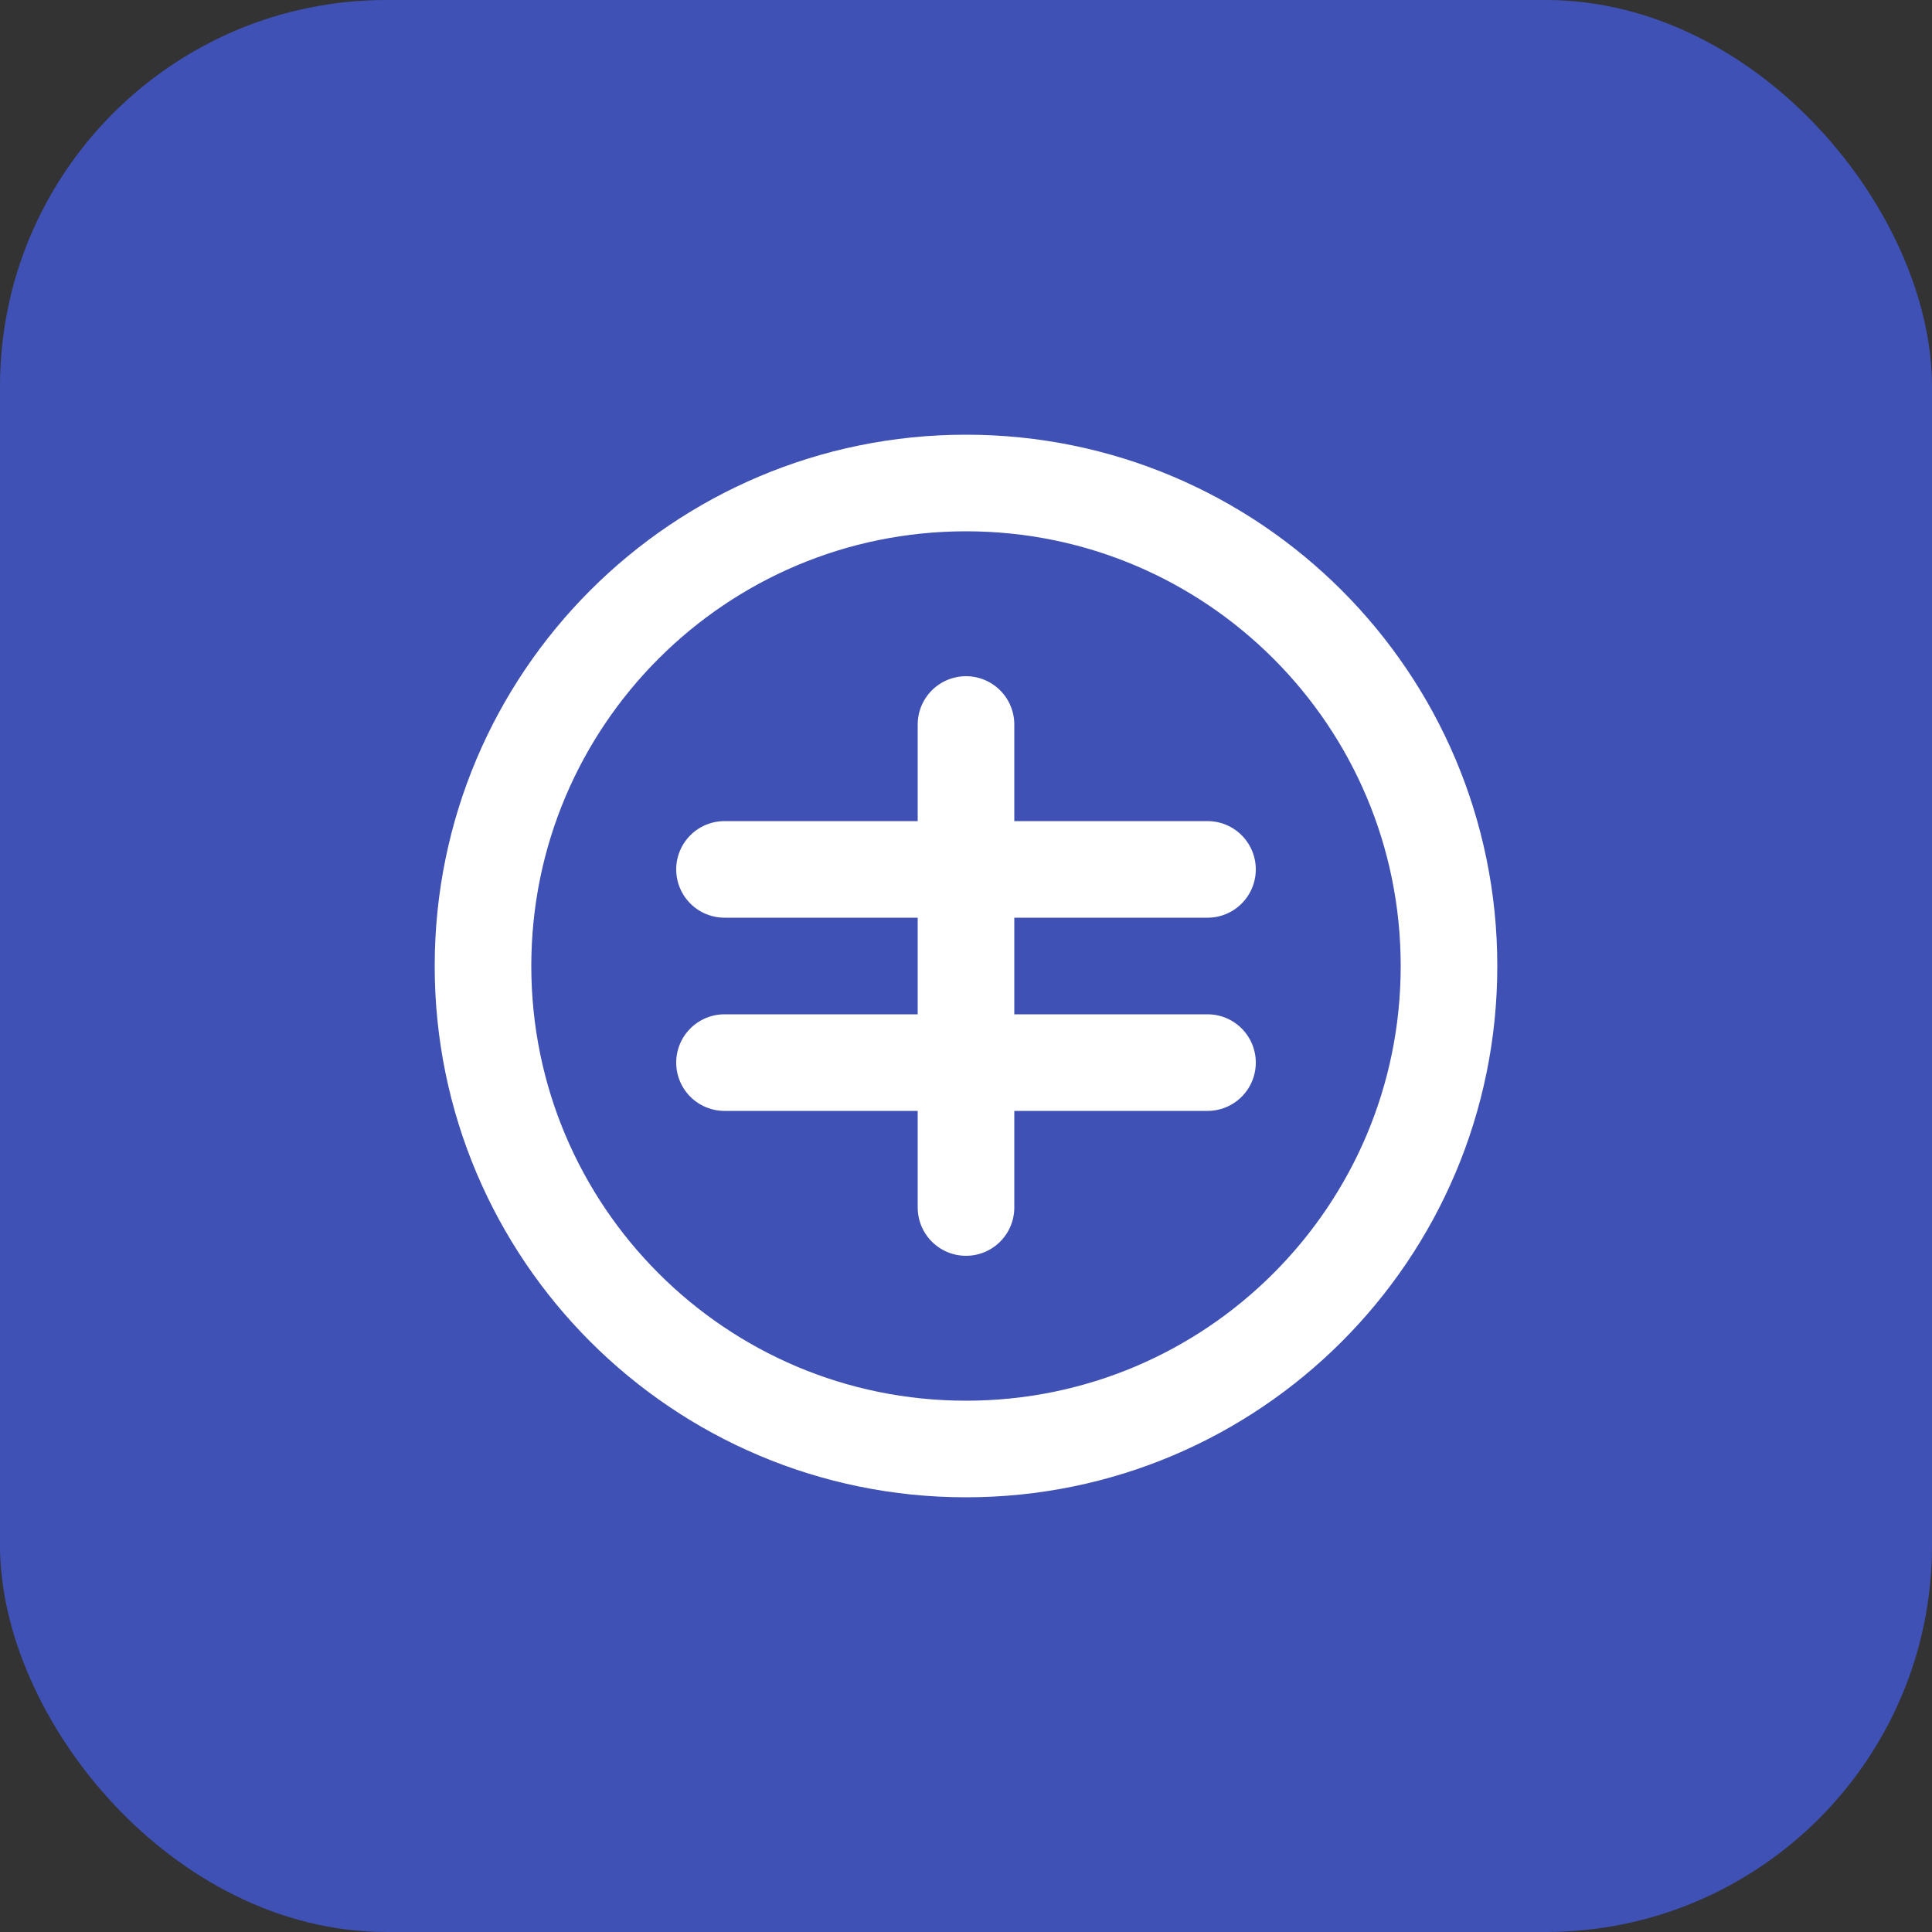 <svg width="40" height="40" viewBox="0 0 40 40" fill="none" xmlns="http://www.w3.org/2000/svg">
    <rect x="0" y="0" width="40" height="40" fill="#333333" stroke="none"/>
    <rect width="40" height="40" rx="8" fill="#3F51B5"/>
    <path d="M10 20C10 14.477 14.477 10 20 10C25.523 10 30 14.477 30 20C30 25.523 25.523 30 20 30C14.477 30 10 25.523 10 20Z" stroke="white" stroke-width="2"/>
    <path d="M15 18H25" stroke="white" stroke-width="2" stroke-linecap="round"/>
    <path d="M15 22H25" stroke="white" stroke-width="2" stroke-linecap="round"/>
    <path d="M20 15V25" stroke="white" stroke-width="2" stroke-linecap="round"/>
</svg>
